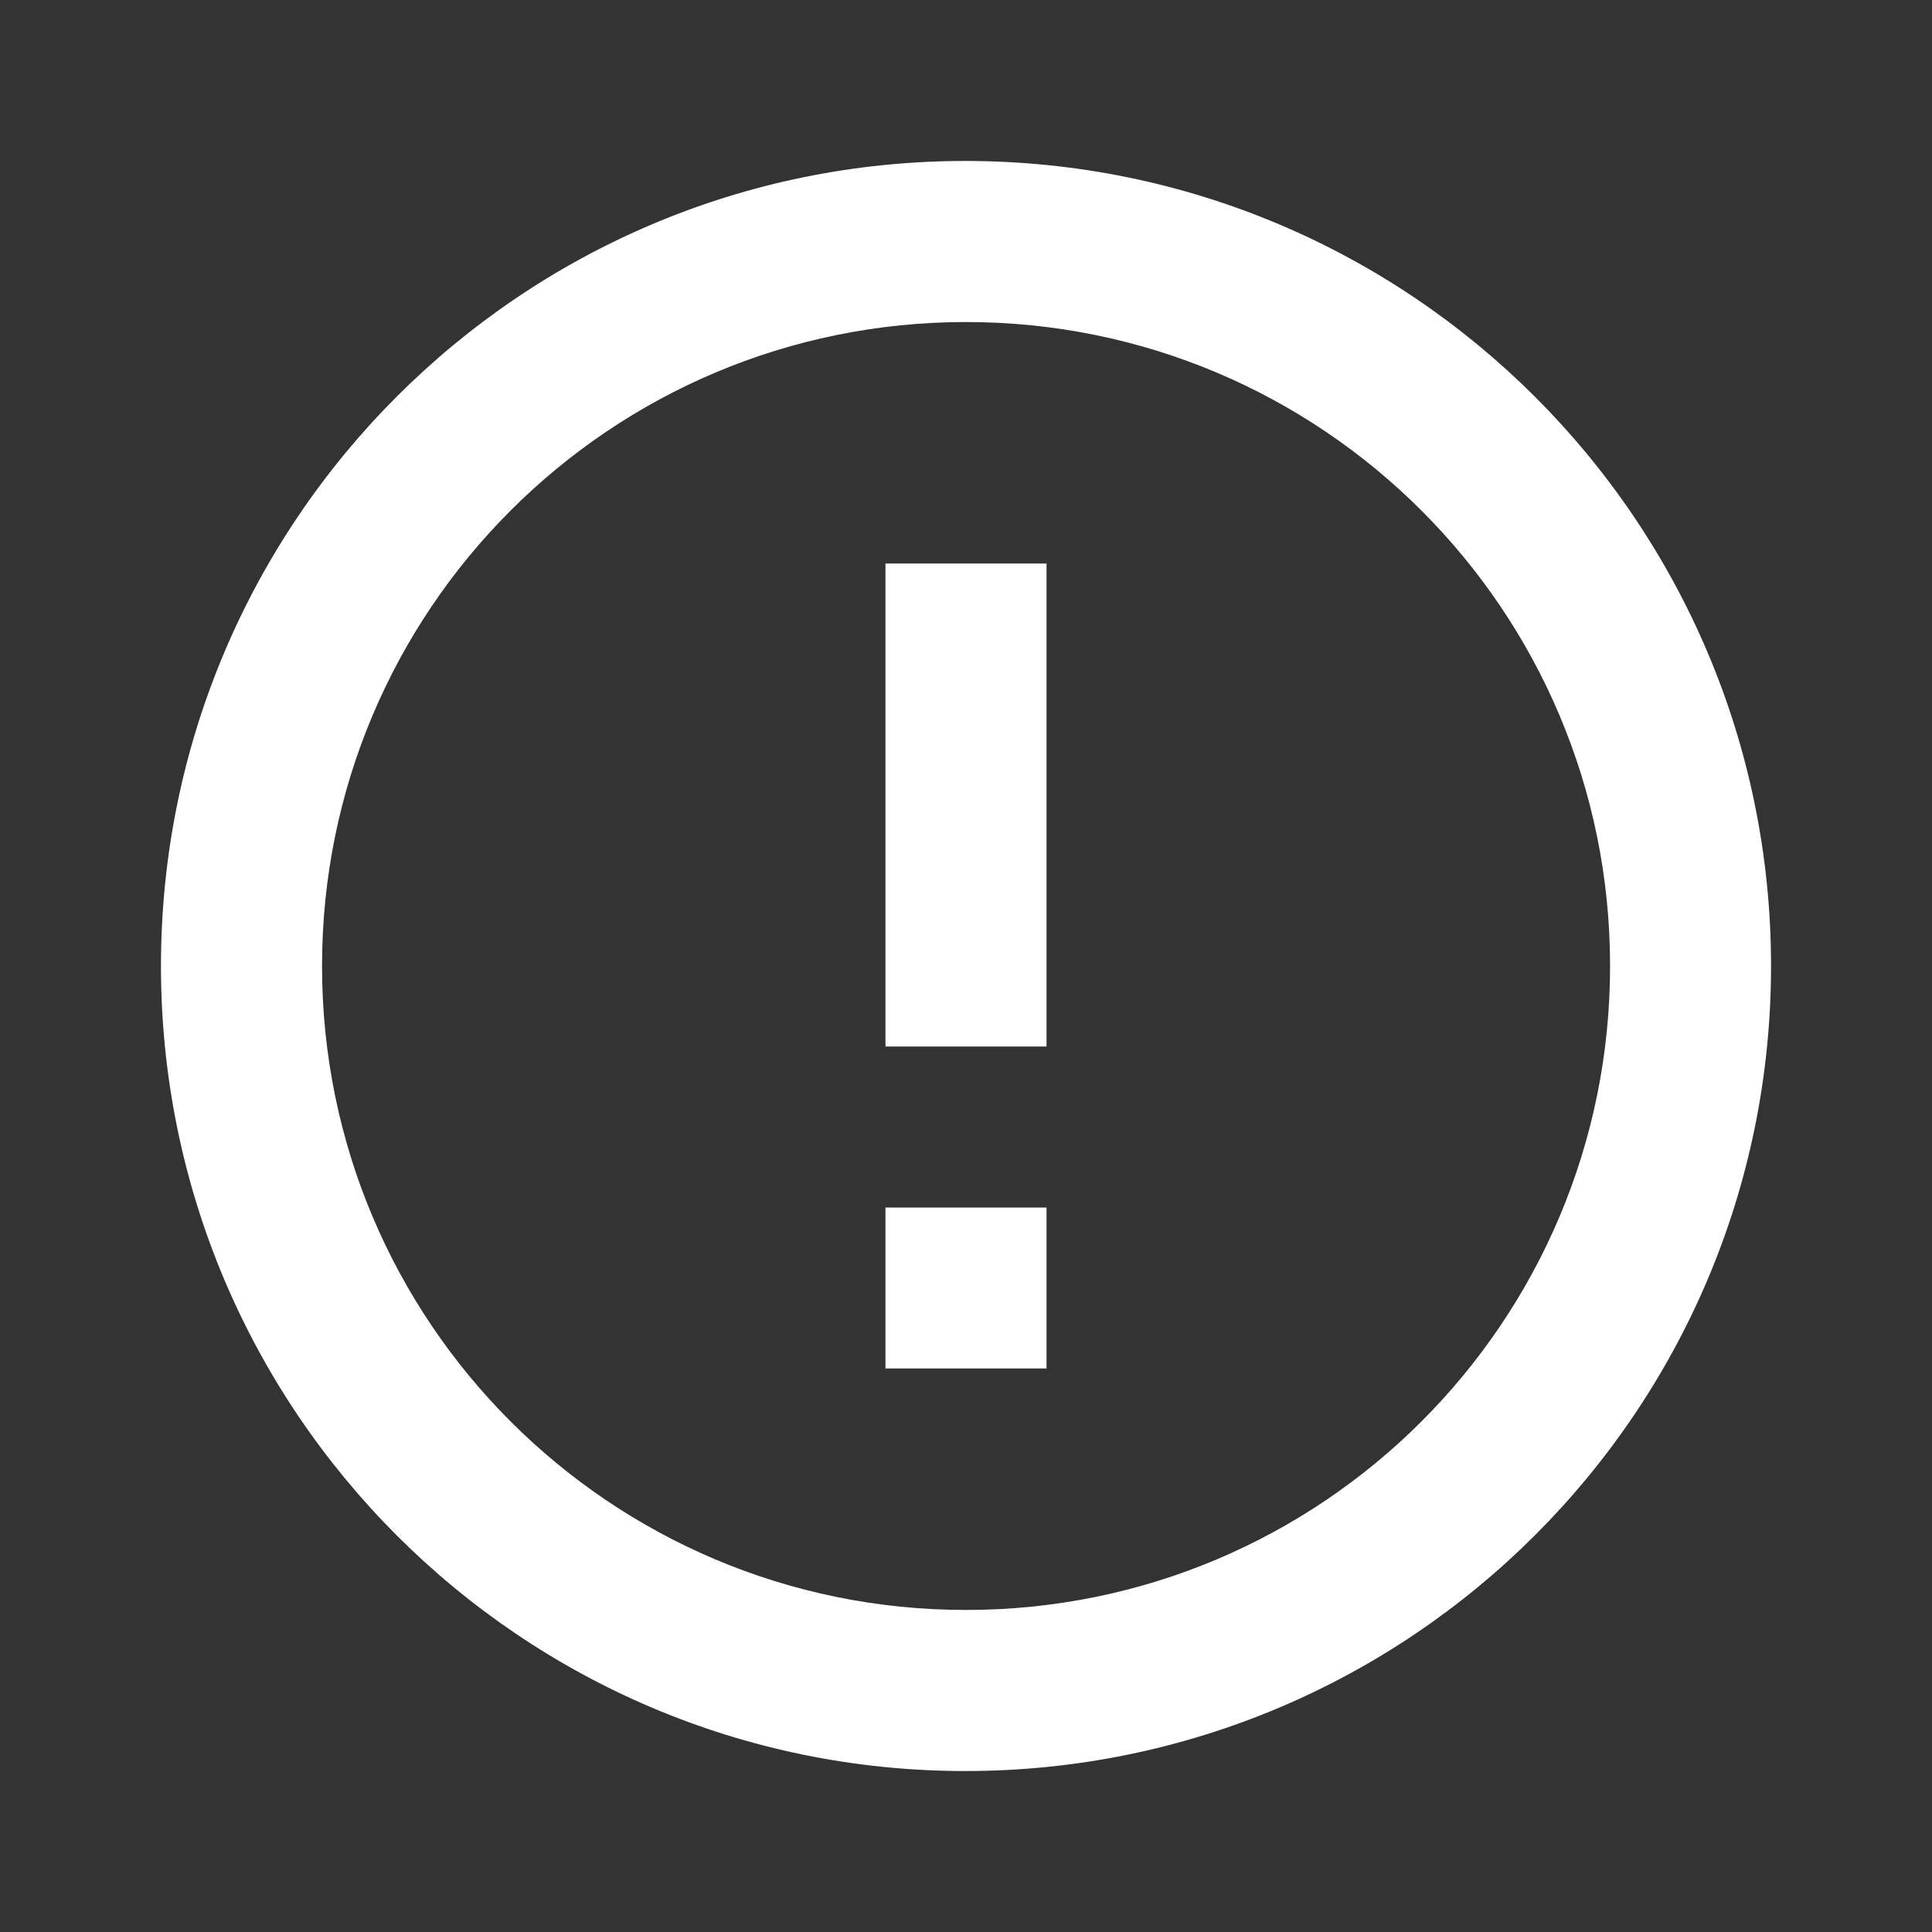 <svg width="16" height="16" viewBox="0 0 16 16" fill="none" xmlns="http://www.w3.org/2000/svg">
<rect x="0" y="0" width="16" height="16" fill="#333333" stroke="none"/>
<path fill-rule="evenodd" clip-rule="evenodd" d="M7.994 1.333C4.314 1.333 1.333 4.32 1.333 8C1.333 11.68 4.314 14.667 7.994 14.667C11.68 14.667 14.667 11.68 14.667 8C14.667 4.32 11.68 1.333 7.994 1.333ZM8.667 8.667V4.667H7.333V8.667H8.667ZM8.667 11.333V10H7.333V11.333H8.667ZM2.667 8C2.667 10.947 5.053 13.333 8 13.333C10.947 13.333 13.334 10.947 13.334 8C13.334 5.053 10.947 2.667 8 2.667C5.053 2.667 2.667 5.053 2.667 8Z" fill="white"/>
</svg>
